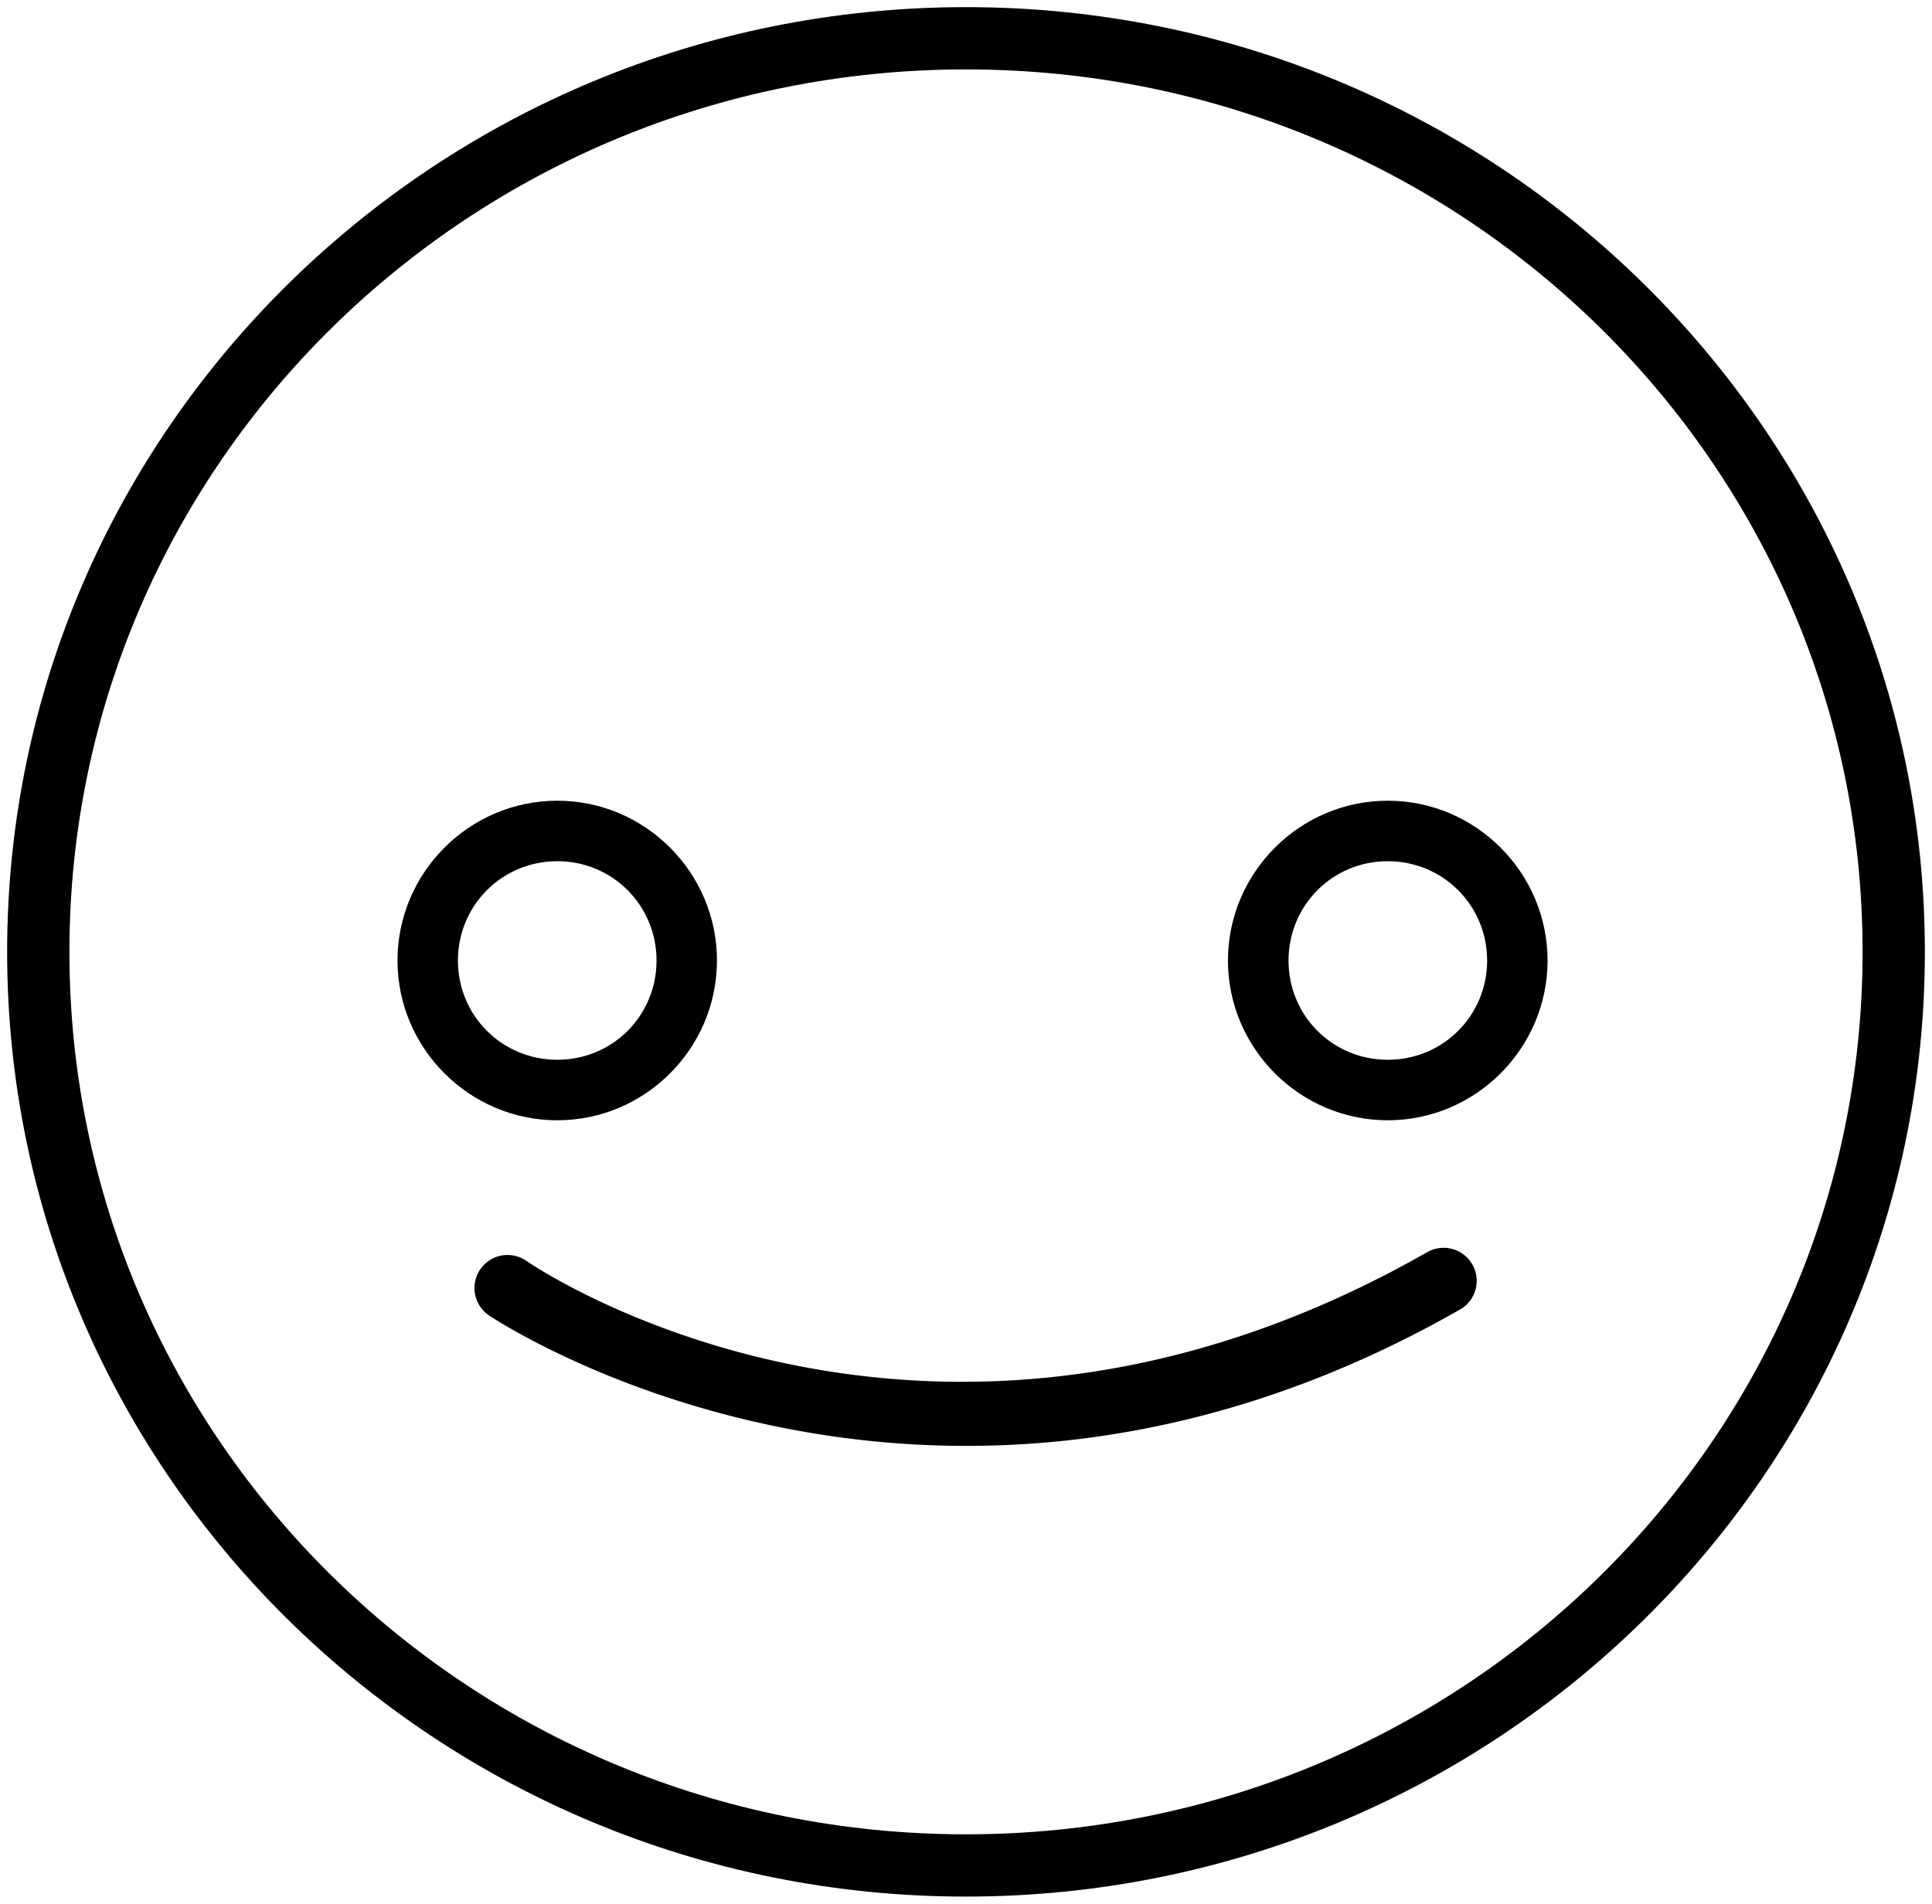 <?xml version="1.0" encoding="UTF-8" standalone="no"?>
<svg
   xmlns:dc="http://purl.org/dc/elements/1.1/"
   xmlns:cc="http://creativecommons.org/ns#"
   xmlns:rdf="http://www.w3.org/1999/02/22-rdf-syntax-ns#"
   xmlns:svg="http://www.w3.org/2000/svg"
   xmlns="http://www.w3.org/2000/svg"
   xmlns:sodipodi="http://sodipodi.sourceforge.net/DTD/sodipodi-0.dtd"
   xmlns:inkscape="http://www.inkscape.org/namespaces/inkscape"
   id="svg951"
   version="1.1"
   viewBox="0 0 27.082 26.688"
   height="26.688mm"
   width="27.082mm"
   sodipodi:docname="good.svg"
   inkscape:version="0.92.4 5da689c313, 2019-01-14">
  <sodipodi:namedview
     pagecolor="#ffffff"
     bordercolor="#666666"
     borderopacity="1"
     objecttolerance="10"
     gridtolerance="10"
     guidetolerance="10"
     inkscape:pageopacity="0"
     inkscape:pageshadow="2"
     inkscape:window-width="1920"
     inkscape:window-height="1147"
     id="namedview10"
     showgrid="false"
     inkscape:zoom="2.3396695"
     inkscape:cx="-55.460876"
     inkscape:cy="50.434473"
     inkscape:window-x="0"
     inkscape:window-y="0"
     inkscape:window-maximized="1"
     inkscape:current-layer="svg951" />
  <defs
     id="defs945" />
  <g
     transform="translate(-78.803,-294.945)"
     id="layer1">
    <path
       d="m 98.256,306.17 c -1.232,0 -2.24,1.008 -2.24,2.24 0,1.232 1.008,2.24 2.24,2.24 1.232,0 2.24,-1.008 2.24,-2.24 0,-1.232 -1.008,-2.24 -2.24,-2.24 z m 0,0.848 c 0.774,0 1.393,0.619 1.393,1.393 0,0.774 -0.619,1.391 -1.393,1.391 -0.774,0 -1.391,-0.617 -1.391,-1.391 0,-0.774 0.617,-1.393 1.391,-1.393 z"
       id="circle2063"
       inkscape:connector-curvature="0" />
    <path
       d="m 92.344,295.045 c -7.414,0 -13.441,5.931 -13.441,13.244 0,7.313 6.027,13.244 13.441,13.244 7.414,0 13.441,-5.931 13.441,-13.244 0,-7.313 -6.027,-13.244 -13.441,-13.244 z m 0,0.873 c 6.95,0 12.568,5.537 12.568,12.371 0,6.834 -5.619,12.371 -12.568,12.371 -6.95,0 -12.568,-5.537 -12.568,-12.371 0,-6.834 5.619,-12.371 12.568,-12.371 z"
       id="ellipse2065"
       inkscape:connector-curvature="0" />
    <path
       d="m 99.01,312.439 a 0.463,0.463 0 0 0 -0.205,0.062 c -7.041,4.014 -12.625,0.119 -12.625,0.119 a 0.463,0.463 0 1 0 -0.525,0.764 c 0,0 6.156,4.171 13.609,-0.078 a 0.463,0.463 0 0 0 -0.254,-0.867 z"
       id="path2067"
       inkscape:connector-curvature="0" />
    <path
       d="m 86.615,306.17 c -1.232,0 -2.24,1.008 -2.24,2.24 0,1.232 1.008,2.24 2.24,2.24 1.232,0 2.238,-1.008 2.238,-2.24 0,-1.232 -1.006,-2.24 -2.238,-2.24 z m 0,0.848 c 0.774,0 1.391,0.619 1.391,1.393 0,0.774 -0.617,1.391 -1.391,1.391 -0.774,0 -1.393,-0.617 -1.393,-1.391 0,-0.774 0.619,-1.393 1.393,-1.393 z"
       id="circle2069"
       inkscape:connector-curvature="0" />
  </g>
</svg>
